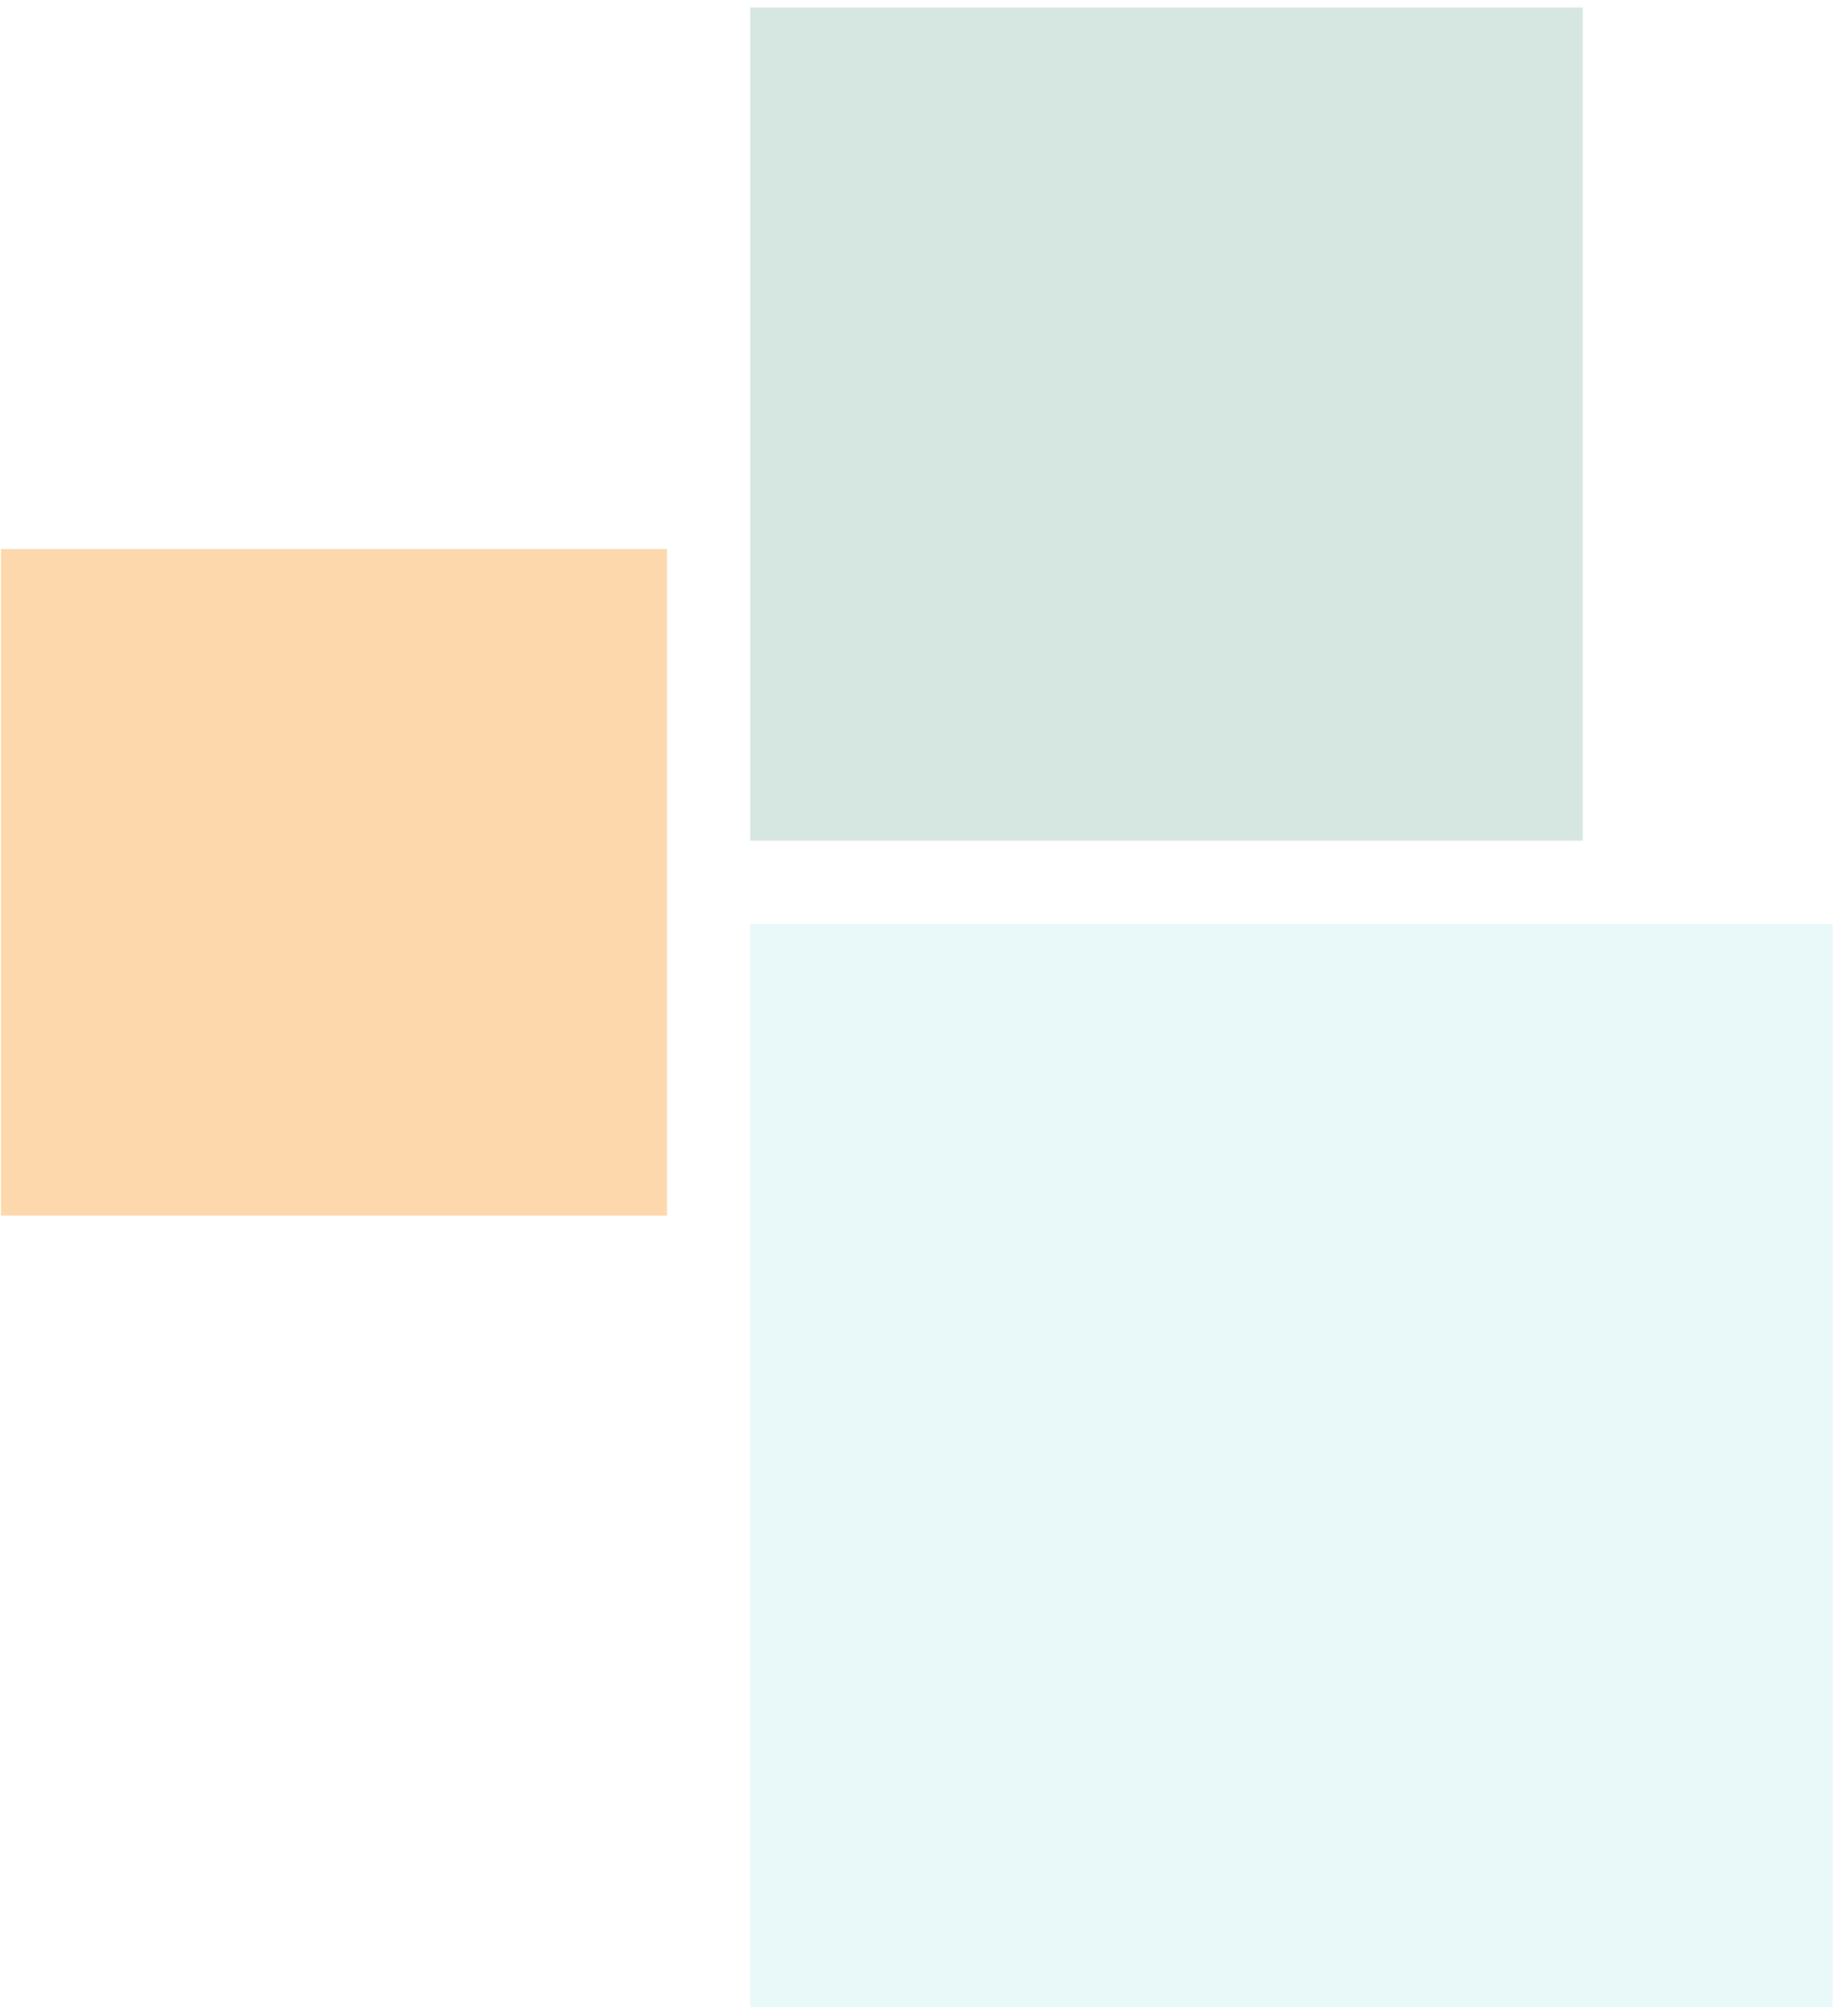 <svg width="121" height="132" viewBox="0 0 121 132" fill="none" xmlns="http://www.w3.org/2000/svg">
<rect opacity="0.4" x="0.054" y="35.954" width="43.636" height="43.636" fill="#FD9F32"/>
<rect opacity="0.25" x="49.146" y="0.5" width="54.545" height="54.545" fill="#5FA38E"/>
<rect opacity="0.1" x="49.146" y="60.5" width="70.909" height="70.909" fill="#1FC4C0"/>
</svg>
